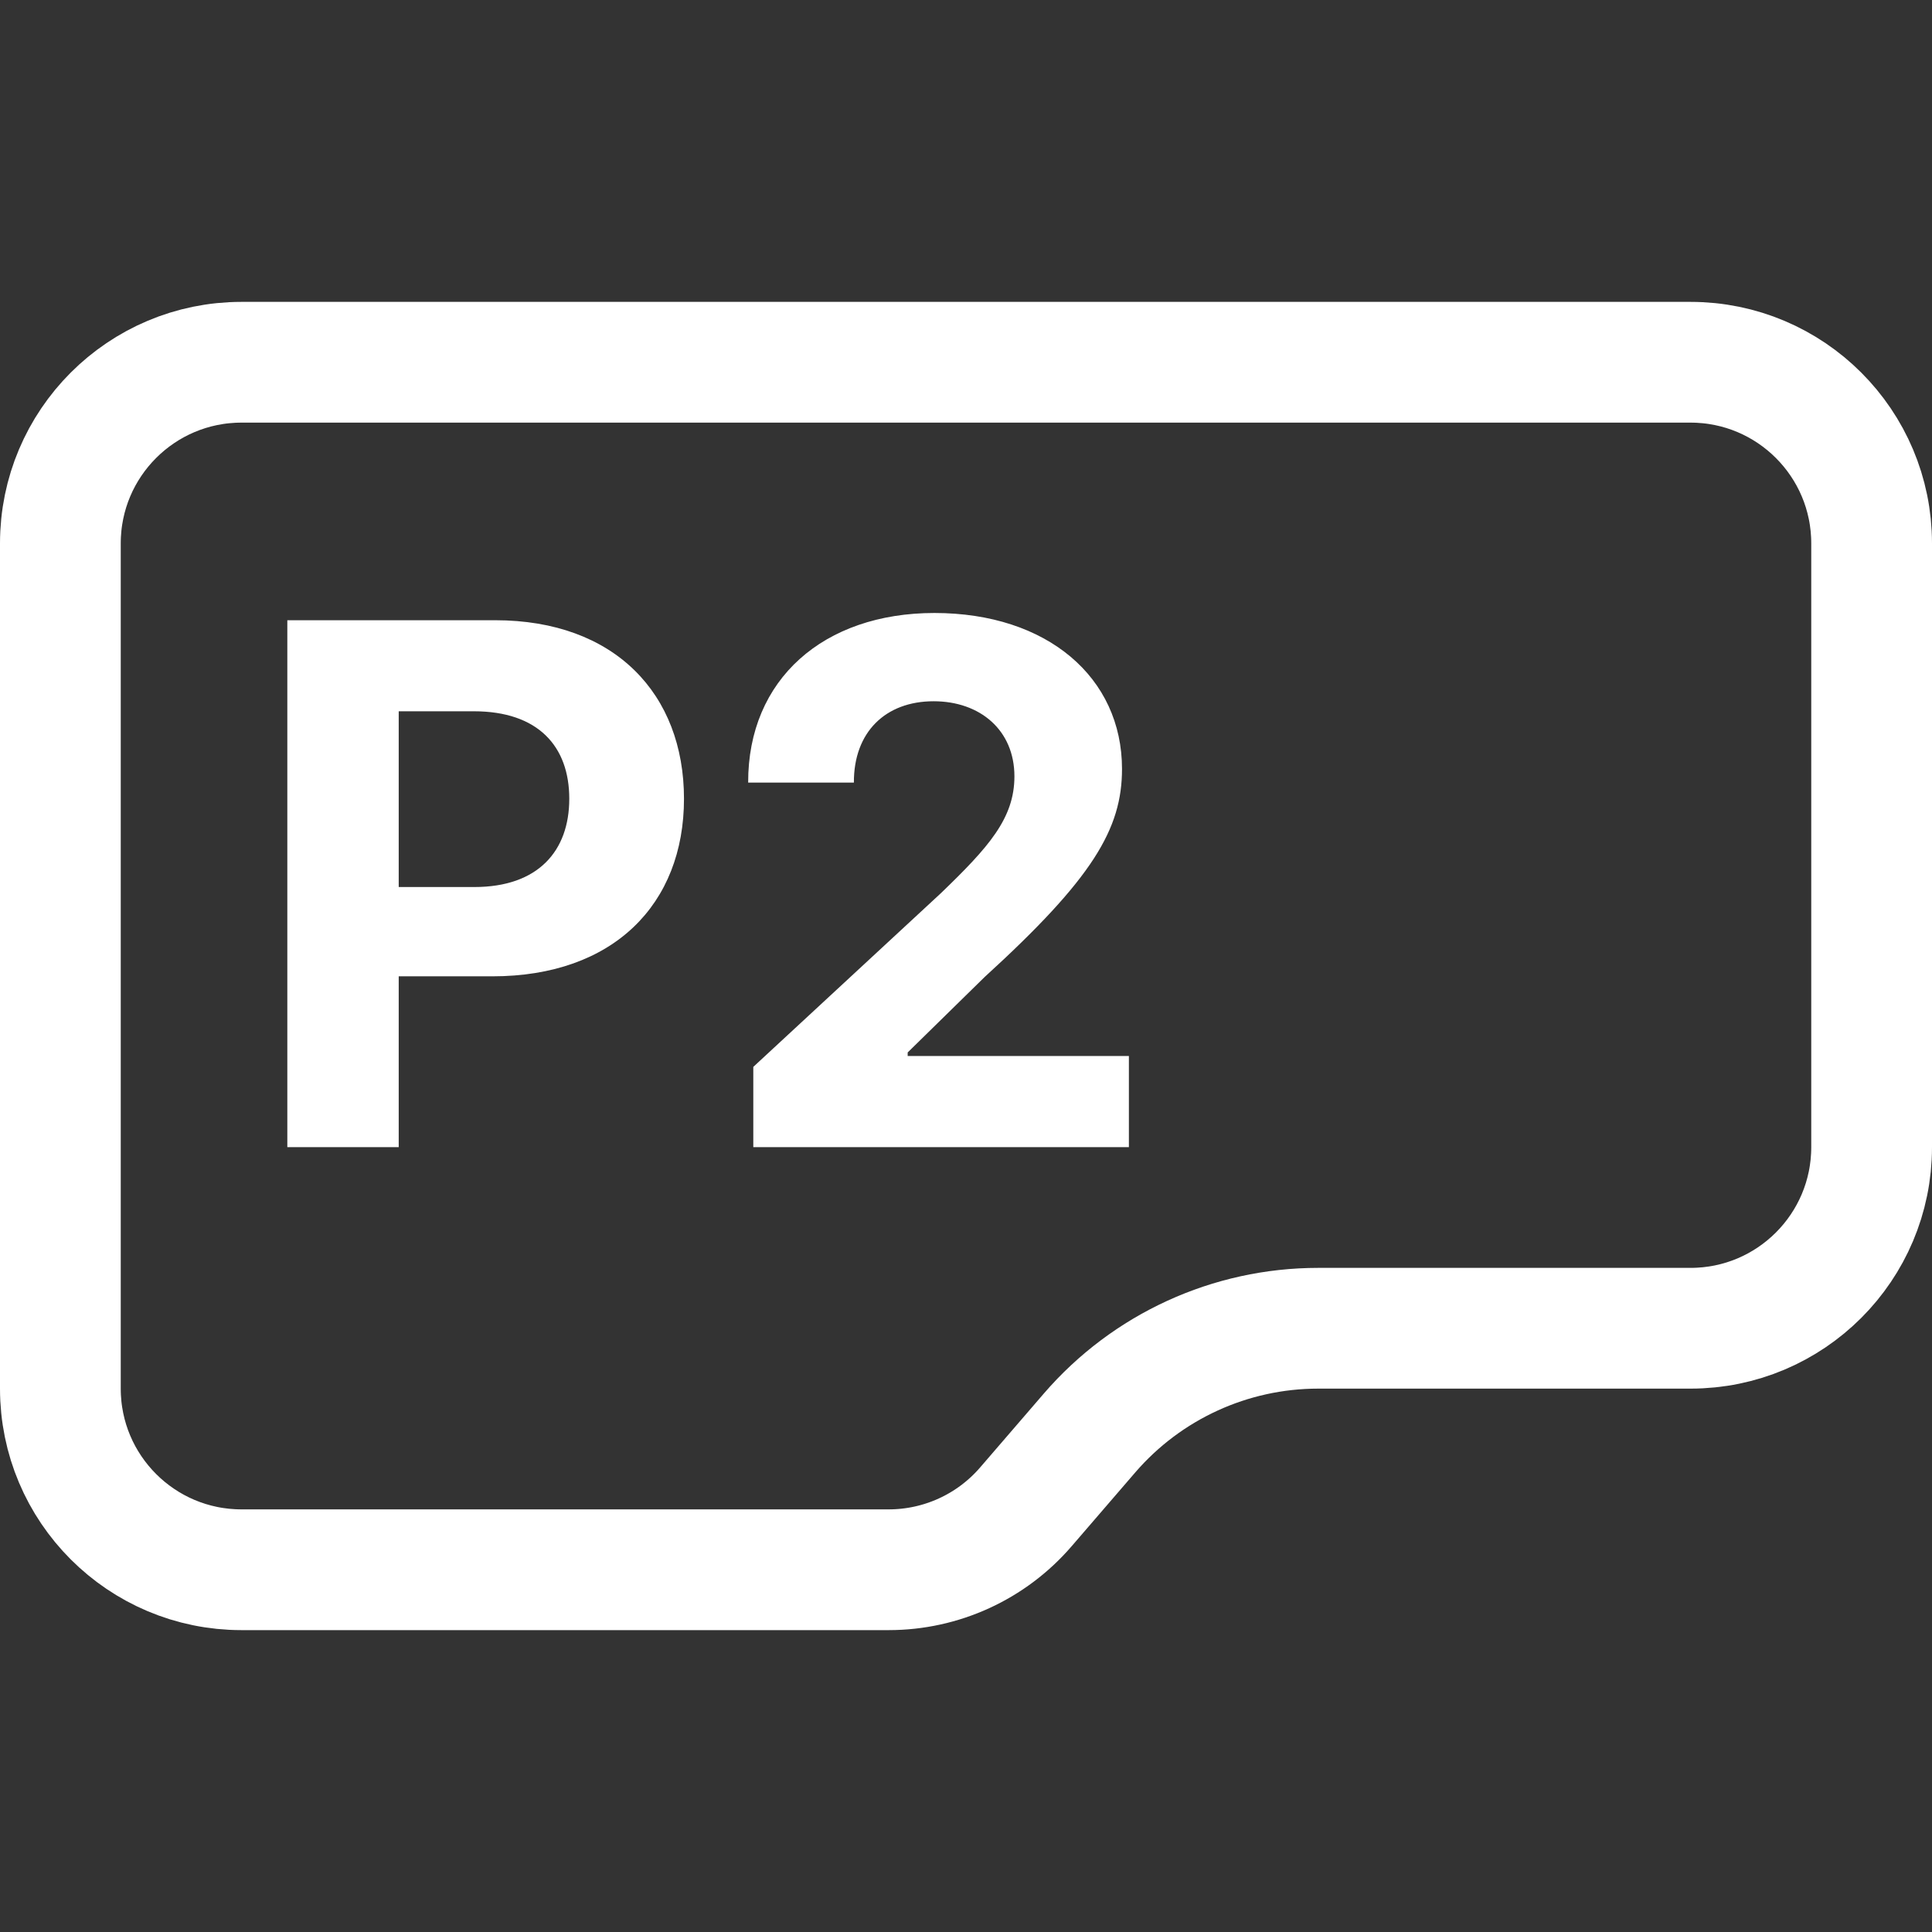 <svg width="32" height="32" viewBox="0 0 32 32" fill="none" xmlns="http://www.w3.org/2000/svg">
<rect x="0" y="0" width="32" height="32" fill="#333333" stroke="none"/>
<path d="M1 21.454V23C1 24.657 2.343 26 4 26H14.719C15.592 26 16.421 25.62 16.991 24.959L18.046 23.735C18.996 22.634 20.378 22 21.833 22H28C29.657 22 31 20.657 31 19V9C31 7.343 29.657 6 28 6H4C2.343 6 1 7.343 1 9V21.454Z" stroke="white" stroke-width="2"/>
<path d="M4.759 19H6.604V16.171H8.155C10.162 16.171 11.329 14.973 11.329 13.23C11.329 11.496 10.183 10.273 8.202 10.273H4.759V19ZM6.604 14.692V11.781H7.848C8.913 11.781 9.429 12.361 9.429 13.23C9.429 14.095 8.913 14.692 7.857 14.692H6.604ZM12.477 19H18.698V17.491H15.034V17.432L16.308 16.183C18.102 14.547 18.584 13.729 18.584 12.736C18.584 11.223 17.348 10.153 15.477 10.153C13.645 10.153 12.387 11.249 12.392 12.962H14.143C14.139 12.126 14.667 11.615 15.464 11.615C16.231 11.615 16.802 12.092 16.802 12.859C16.802 13.554 16.376 14.031 15.584 14.794L12.477 17.671V19Z" fill="white"/>
</svg>
